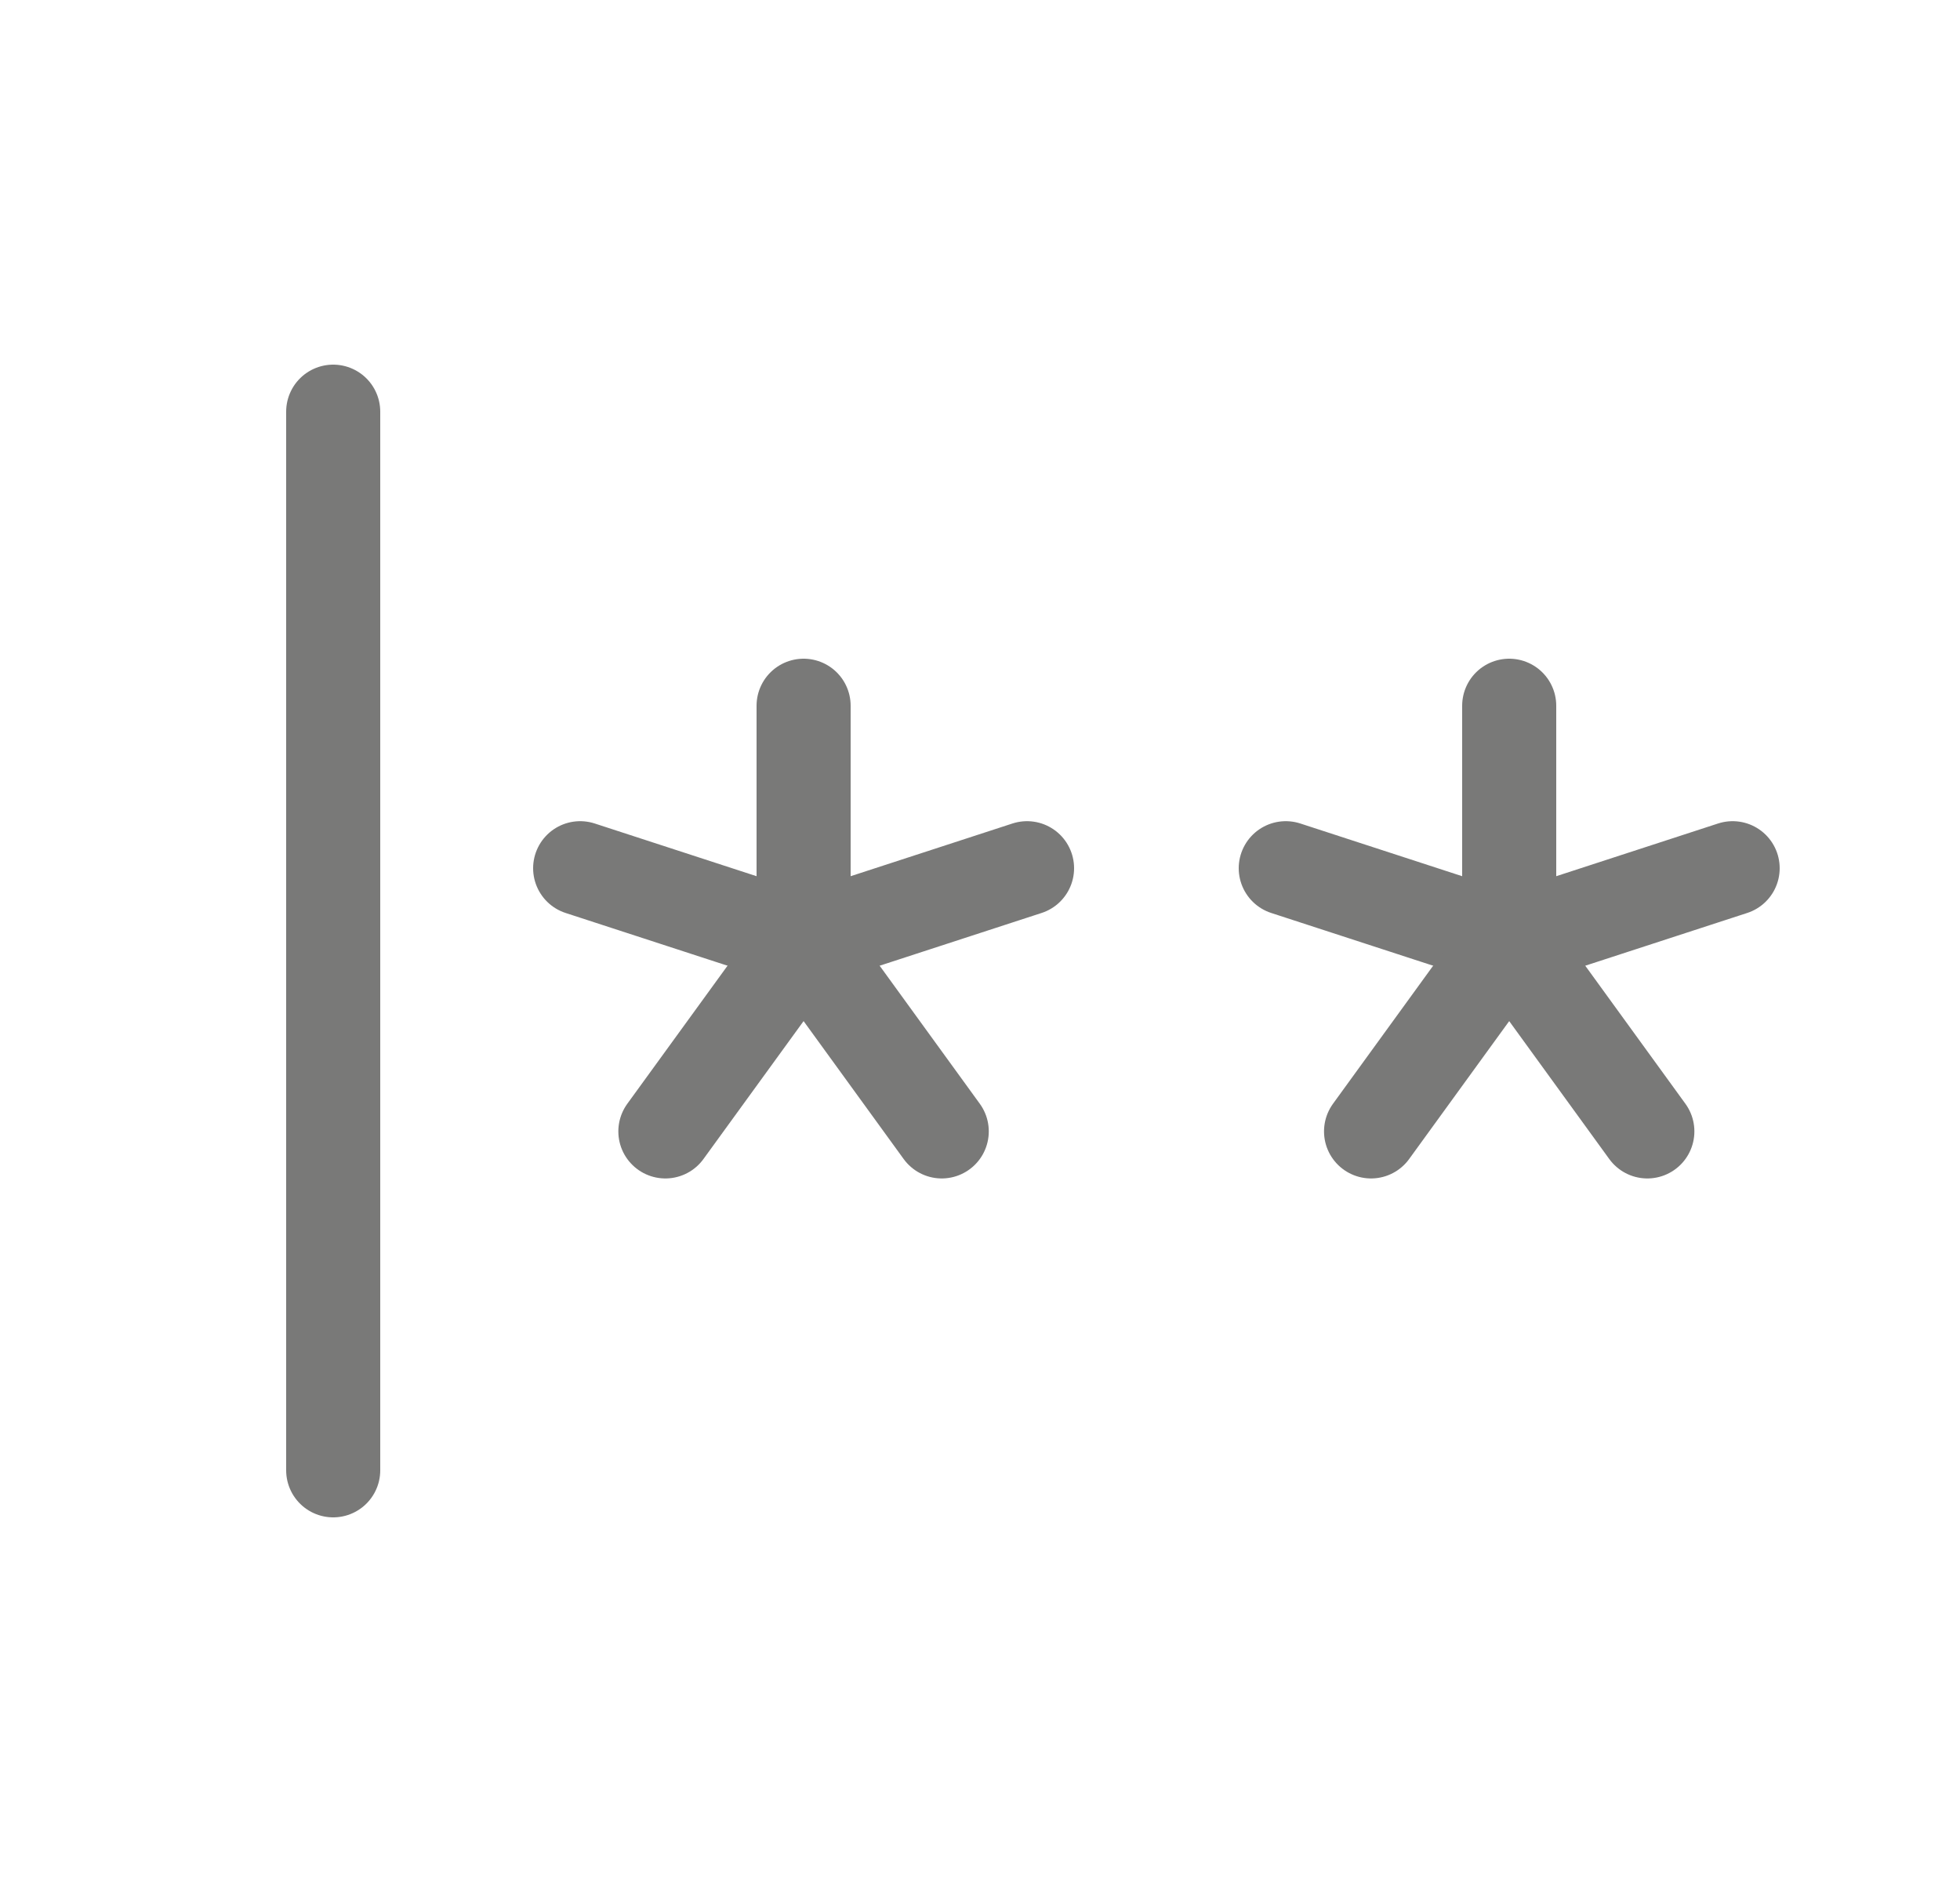 <svg width="25" height="24" viewBox="0 0 25 24" fill="none" xmlns="http://www.w3.org/2000/svg">
<path d="M4.25 5.25V18.75" stroke="#797978" stroke-width="1.2" stroke-linecap="round" stroke-linejoin="round"/>
<path d="M10.25 9V12" stroke="#797978" stroke-width="1.2" stroke-linecap="round" stroke-linejoin="round"/>
<path d="M7.4 11.072L10.25 12" stroke="#797978" stroke-width="1.2" stroke-linecap="round" stroke-linejoin="round"/>
<path d="M8.487 14.428L10.25 12" stroke="#797978" stroke-width="1.2" stroke-linecap="round" stroke-linejoin="round"/>
<path d="M12.012 14.428L10.25 12" stroke="#797978" stroke-width="1.2" stroke-linecap="round" stroke-linejoin="round"/>
<path d="M13.1 11.072L10.25 12" stroke="#797978" stroke-width="1.2" stroke-linecap="round" stroke-linejoin="round"/>
<path d="M19.25 9V12" stroke="#797978" stroke-width="1.2" stroke-linecap="round" stroke-linejoin="round"/>
<path d="M16.4 11.072L19.25 12" stroke="#797978" stroke-width="1.2" stroke-linecap="round" stroke-linejoin="round"/>
<path d="M17.488 14.428L19.25 12" stroke="#797978" stroke-width="1.2" stroke-linecap="round" stroke-linejoin="round"/>
<path d="M21.012 14.428L19.25 12" stroke="#797978" stroke-width="1.2" stroke-linecap="round" stroke-linejoin="round"/>
<path d="M22.1 11.072L19.25 12" stroke="#797978" stroke-width="1.2" stroke-linecap="round" stroke-linejoin="round"/>
</svg>
